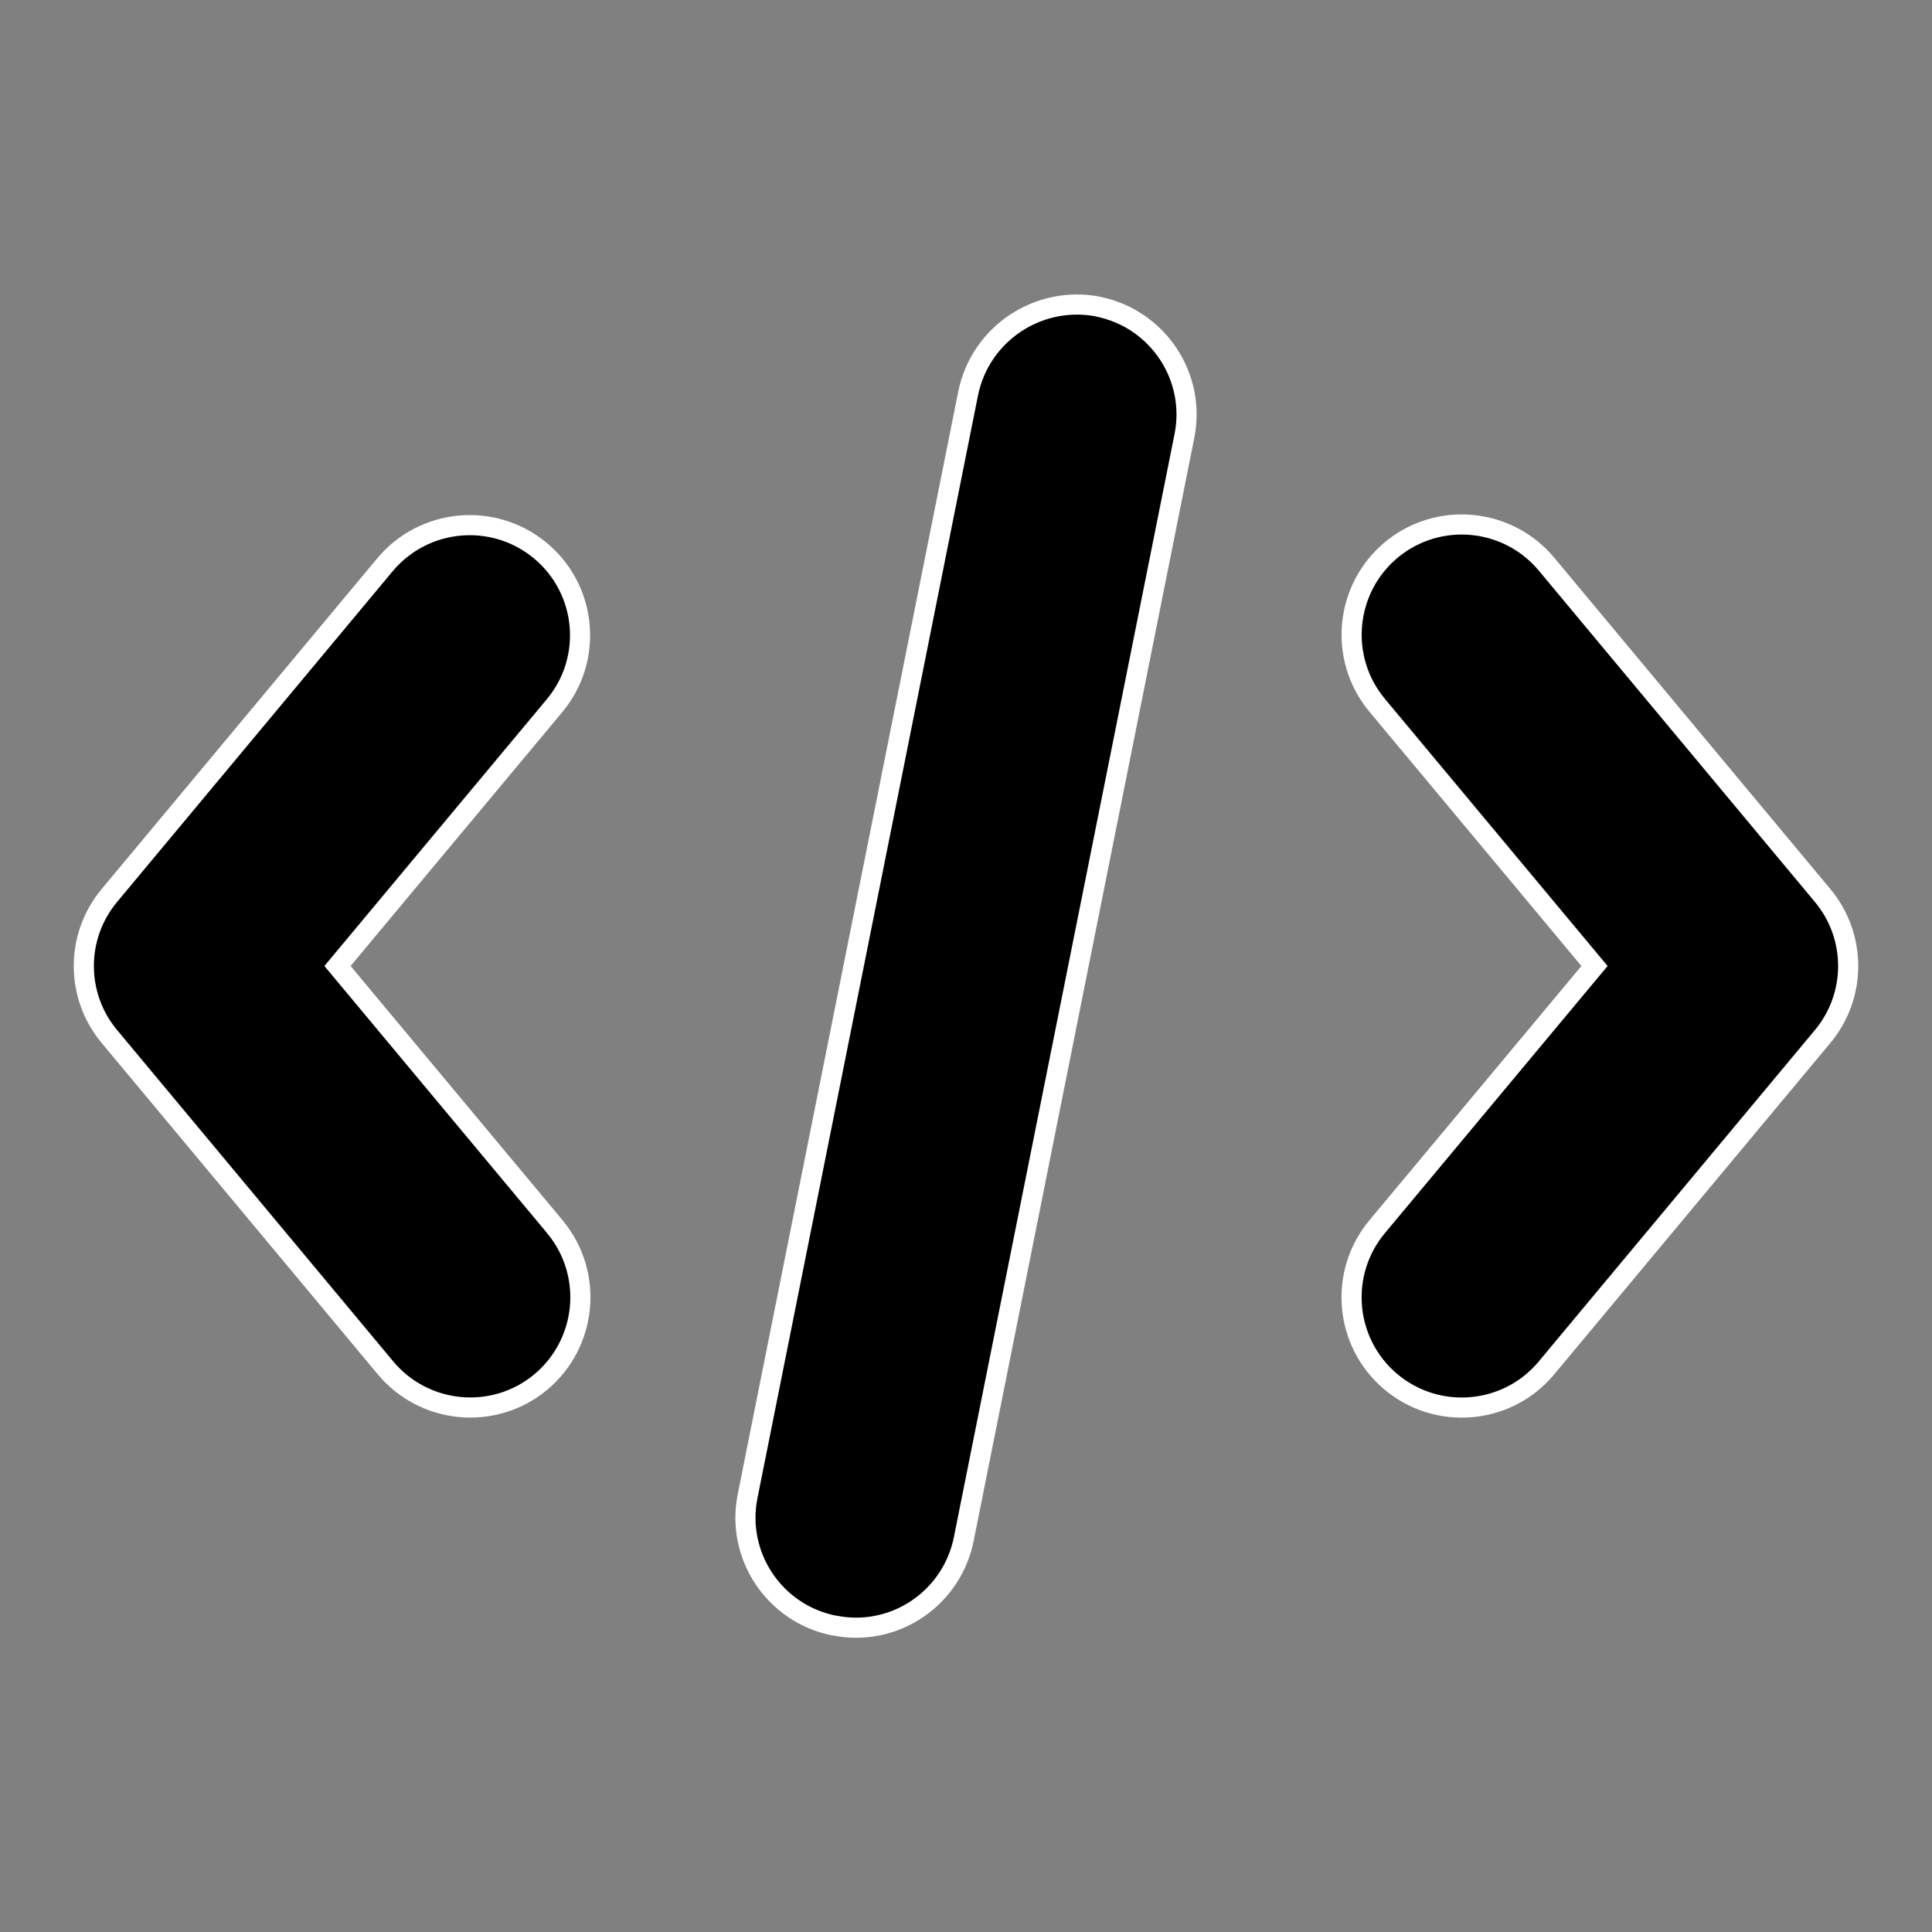 <?xml version="1.0" encoding="utf-8"?>
<!-- Generator: Adobe Illustrator 25.2.3, SVG Export Plug-In . SVG Version: 6.00 Build 0)  -->
<svg version="1.1" id="Layer_1" xmlns="http://www.w3.org/2000/svg" xmlns:xlink="http://www.w3.org/1999/xlink" x="0px" y="0px"
	 viewBox="0 0 96 96" style="enable-background:new 0 0 96 96;" xml:space="preserve">
<rect x="0" y="0" width="96" height="96" fill="#808080" stroke="none"/>
<style type="text/css">
	.st0{stroke:#FFFFFF;stroke-miterlimit:10;}
</style>
<g>
	<path d="M26.85,27.36c-2.33-1.93-5.77-1.62-7.72,0.7L5.44,44.49c-1.7,2.03-1.7,4.99,0,7.02l13.7,16.44
		c1.93,2.33,5.38,2.66,7.71,0.74c2.33-1.93,2.66-5.38,0.74-7.71c-0.01-0.02-0.03-0.03-0.04-0.05L16.77,48l10.78-12.93
		C29.49,32.75,29.18,29.3,26.85,27.36z"/>
	<path d="M54.55,15.23c-2.96-0.56-5.83,1.35-6.44,4.3L37.15,74.33c-0.6,2.96,1.32,5.84,4.28,6.44c0.01,0,0.02,0,0.02,0
		c0.36,0.07,0.72,0.11,1.08,0.11c2.61,0,4.85-1.85,5.36-4.41l10.96-54.79c0.6-2.96-1.32-5.84-4.28-6.44
		C54.56,15.24,54.56,15.24,54.55,15.23z"/>
	<path d="M90.56,44.49l-13.7-16.44c-1.93-2.33-5.38-2.66-7.71-0.74c-2.33,1.93-2.66,5.38-0.74,7.71c0.01,0.02,0.03,0.03,0.04,0.05
		L79.23,48L68.45,60.93c-1.95,2.31-1.66,5.77,0.65,7.72c2.31,1.95,5.77,1.66,7.72-0.65c0.01-0.02,0.03-0.03,0.04-0.05l13.7-16.44
		C92.26,49.48,92.26,46.52,90.56,44.49z"/>
</g>
<g>
	<path class="st0" d="M26.85,27.36c-2.33-1.93-5.77-1.62-7.72,0.7L5.44,44.49c-1.7,2.03-1.7,4.99,0,7.02l13.7,16.44
		c1.93,2.33,5.38,2.66,7.71,0.74c2.33-1.93,2.66-5.38,0.74-7.71c-0.01-0.02-0.03-0.03-0.04-0.05L16.77,48l10.78-12.93
		C29.49,32.75,29.18,29.3,26.85,27.36z"/>
	<path class="st0" d="M54.55,15.23c-2.96-0.56-5.83,1.35-6.44,4.3L37.15,74.33c-0.6,2.96,1.32,5.84,4.28,6.44c0.01,0,0.02,0,0.02,0
		c0.36,0.07,0.72,0.11,1.08,0.11c2.61,0,4.85-1.85,5.36-4.41l10.96-54.79c0.6-2.96-1.32-5.84-4.28-6.44
		C54.56,15.24,54.56,15.24,54.55,15.23z"/>
	<path class="st0" d="M90.56,44.49l-13.7-16.44c-1.93-2.33-5.38-2.66-7.71-0.74c-2.33,1.93-2.66,5.38-0.74,7.71
		c0.01,0.02,0.03,0.03,0.04,0.05L79.23,48L68.45,60.93c-1.95,2.31-1.66,5.77,0.65,7.72c2.31,1.95,5.77,1.66,7.72-0.65
		c0.01-0.02,0.03-0.03,0.04-0.05l13.7-16.44C92.26,49.48,92.26,46.52,90.56,44.49z"/>
</g>
</svg>
